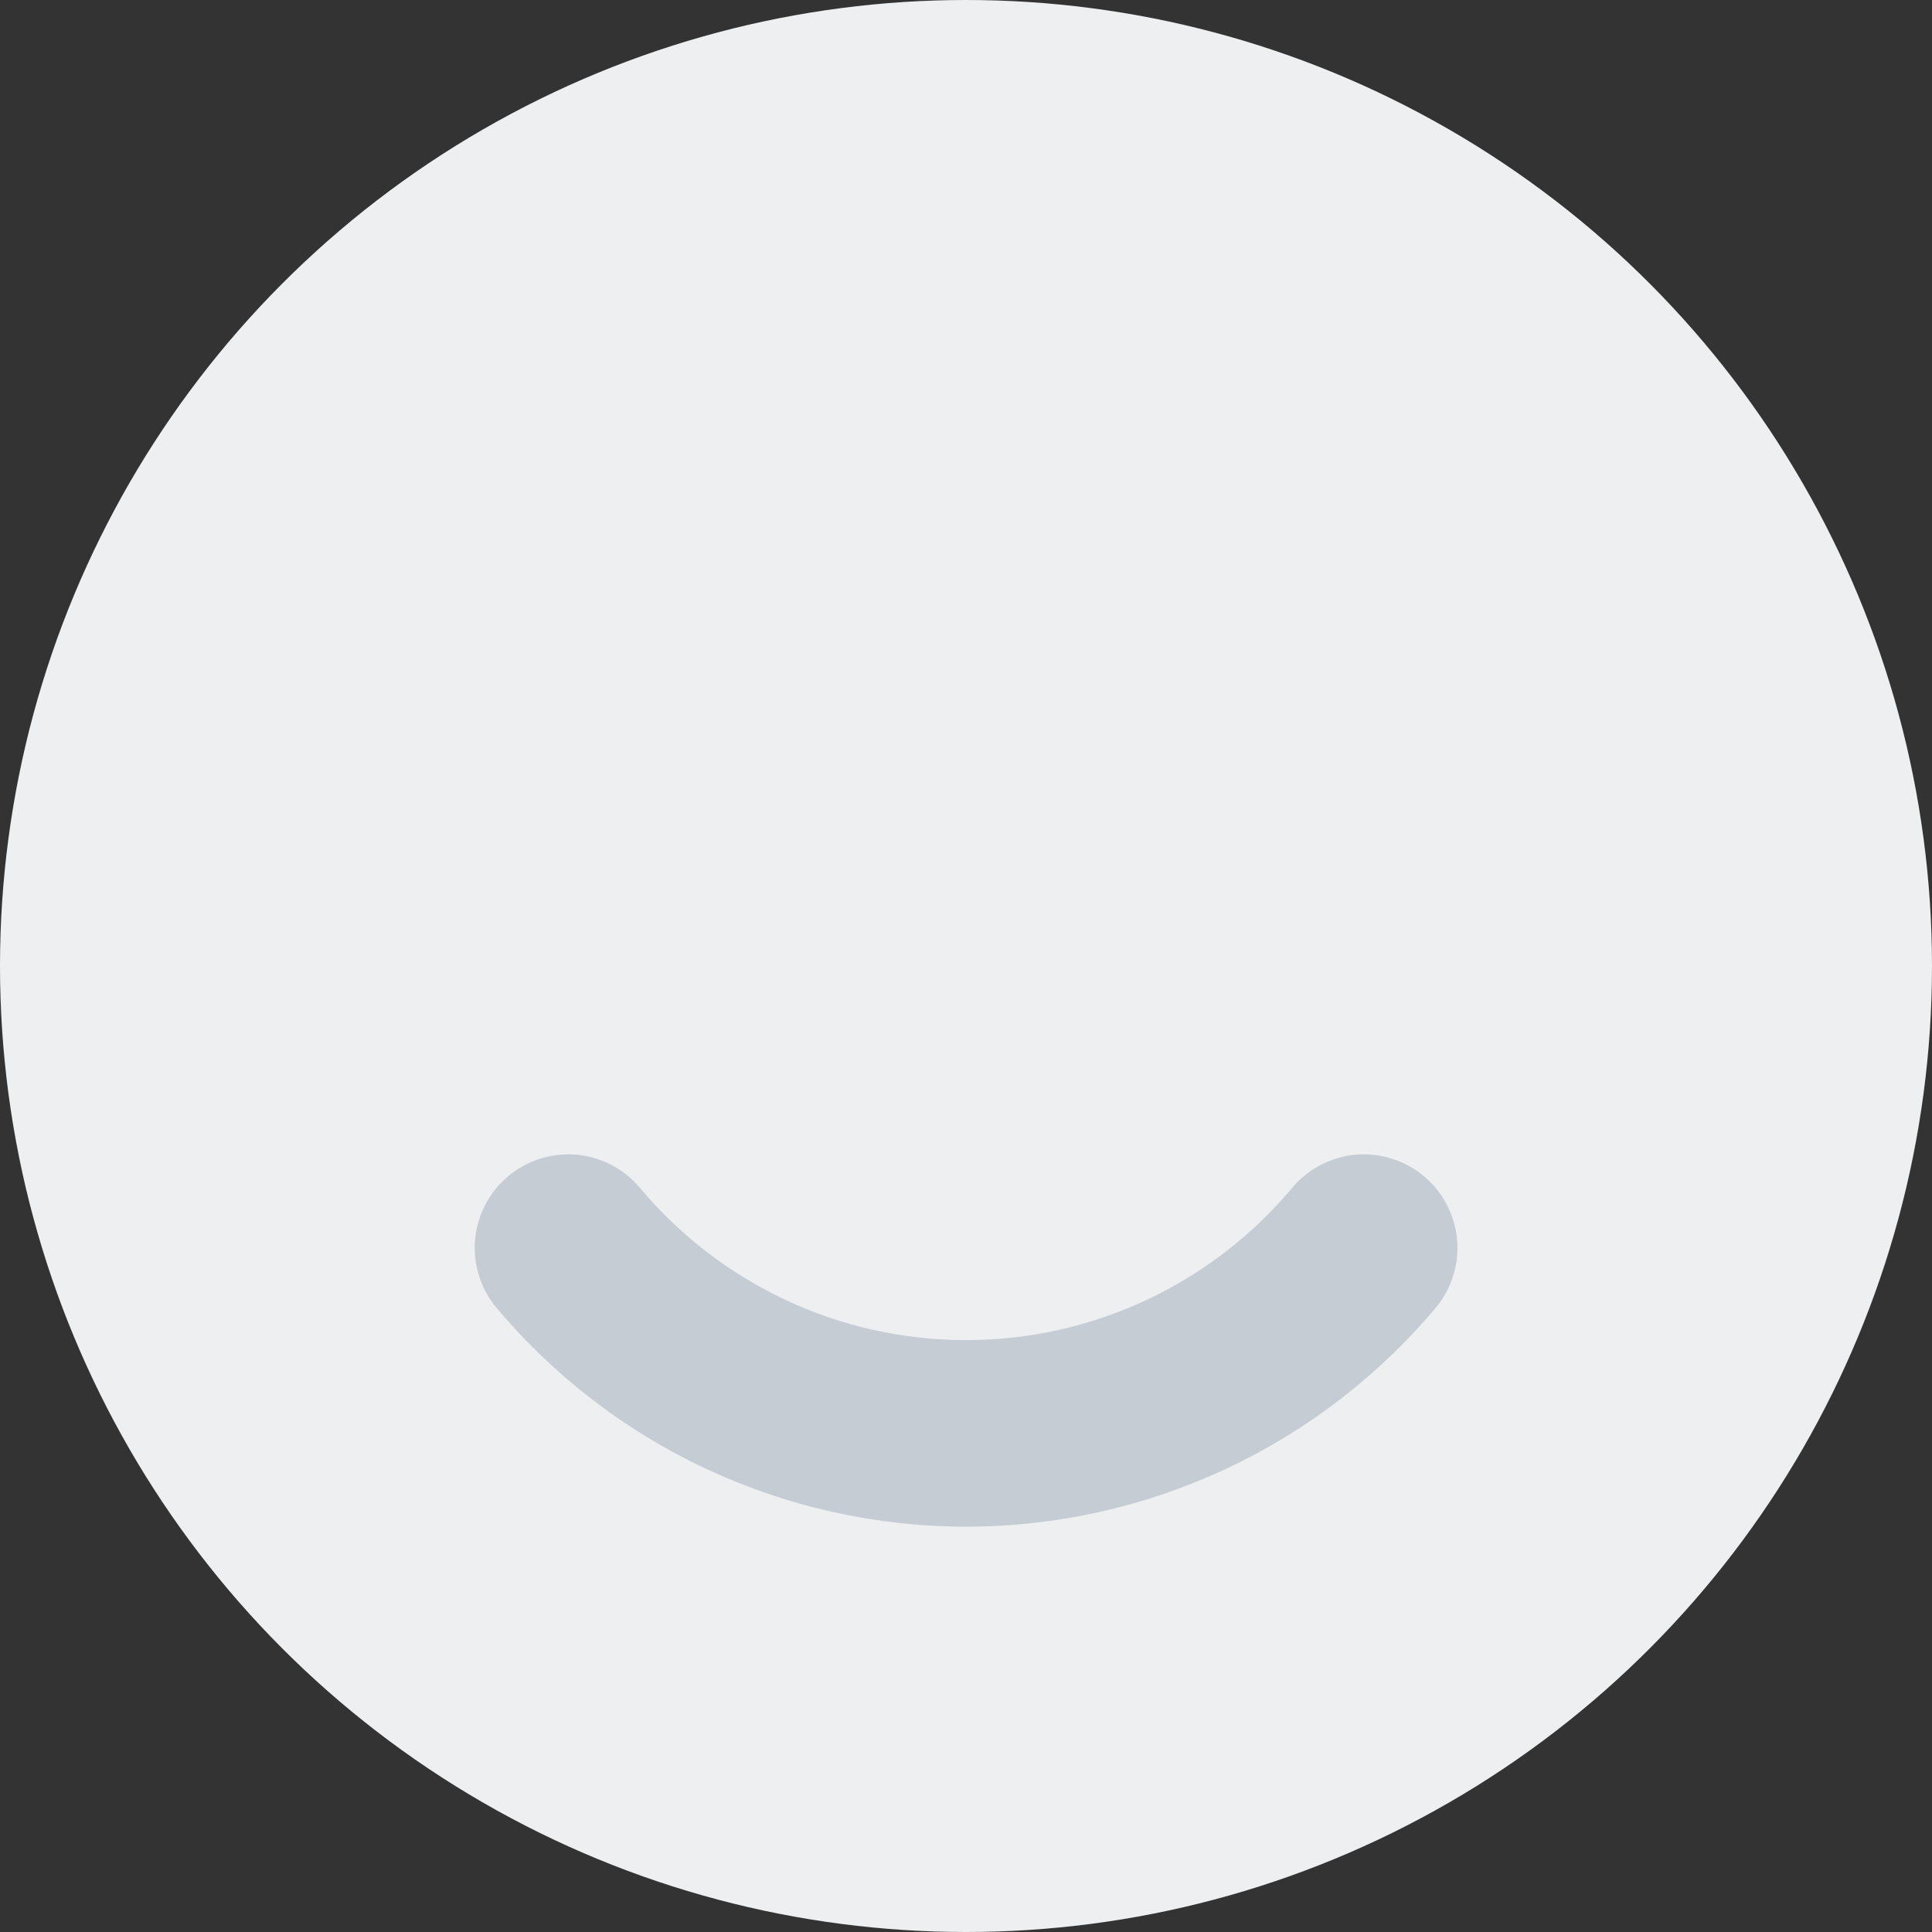 <svg width="20" height="20" viewBox="0 0 20 20" fill="none" xmlns="http://www.w3.org/2000/svg">
<rect x="0" y="0" width="20" height="20" fill="#333333" stroke="none"/>
<g clip-path="url(#clip0_6_37)">
<circle cx="10" cy="10" r="10" fill="#EDEFF1"/>
<path d="M13.387 12.284C12.974 12.781 12.457 13.181 11.871 13.456C11.286 13.731 10.647 13.873 10.001 13.873C9.354 13.873 8.715 13.731 8.13 13.456C7.545 13.181 7.027 12.781 6.614 12.284C6.448 12.093 6.214 11.974 5.961 11.953C5.709 11.933 5.458 12.012 5.263 12.174C5.069 12.336 4.945 12.568 4.919 12.82C4.894 13.072 4.968 13.324 5.126 13.522C5.722 14.236 6.467 14.811 7.309 15.205C8.152 15.599 9.071 15.804 10.001 15.804C10.931 15.804 11.85 15.599 12.692 15.205C13.534 14.811 14.28 14.236 14.876 13.522C15.034 13.324 15.108 13.072 15.082 12.82C15.056 12.568 14.933 12.336 14.738 12.174C14.543 12.012 14.293 11.933 14.04 11.953C13.788 11.974 13.553 12.093 13.387 12.284Z" fill="#C6CCD4"/>
</g>
<defs>
<clipPath id="clip0_6_37">
<rect width="20" height="20" fill="white"/>
</clipPath>
</defs>
</svg>
